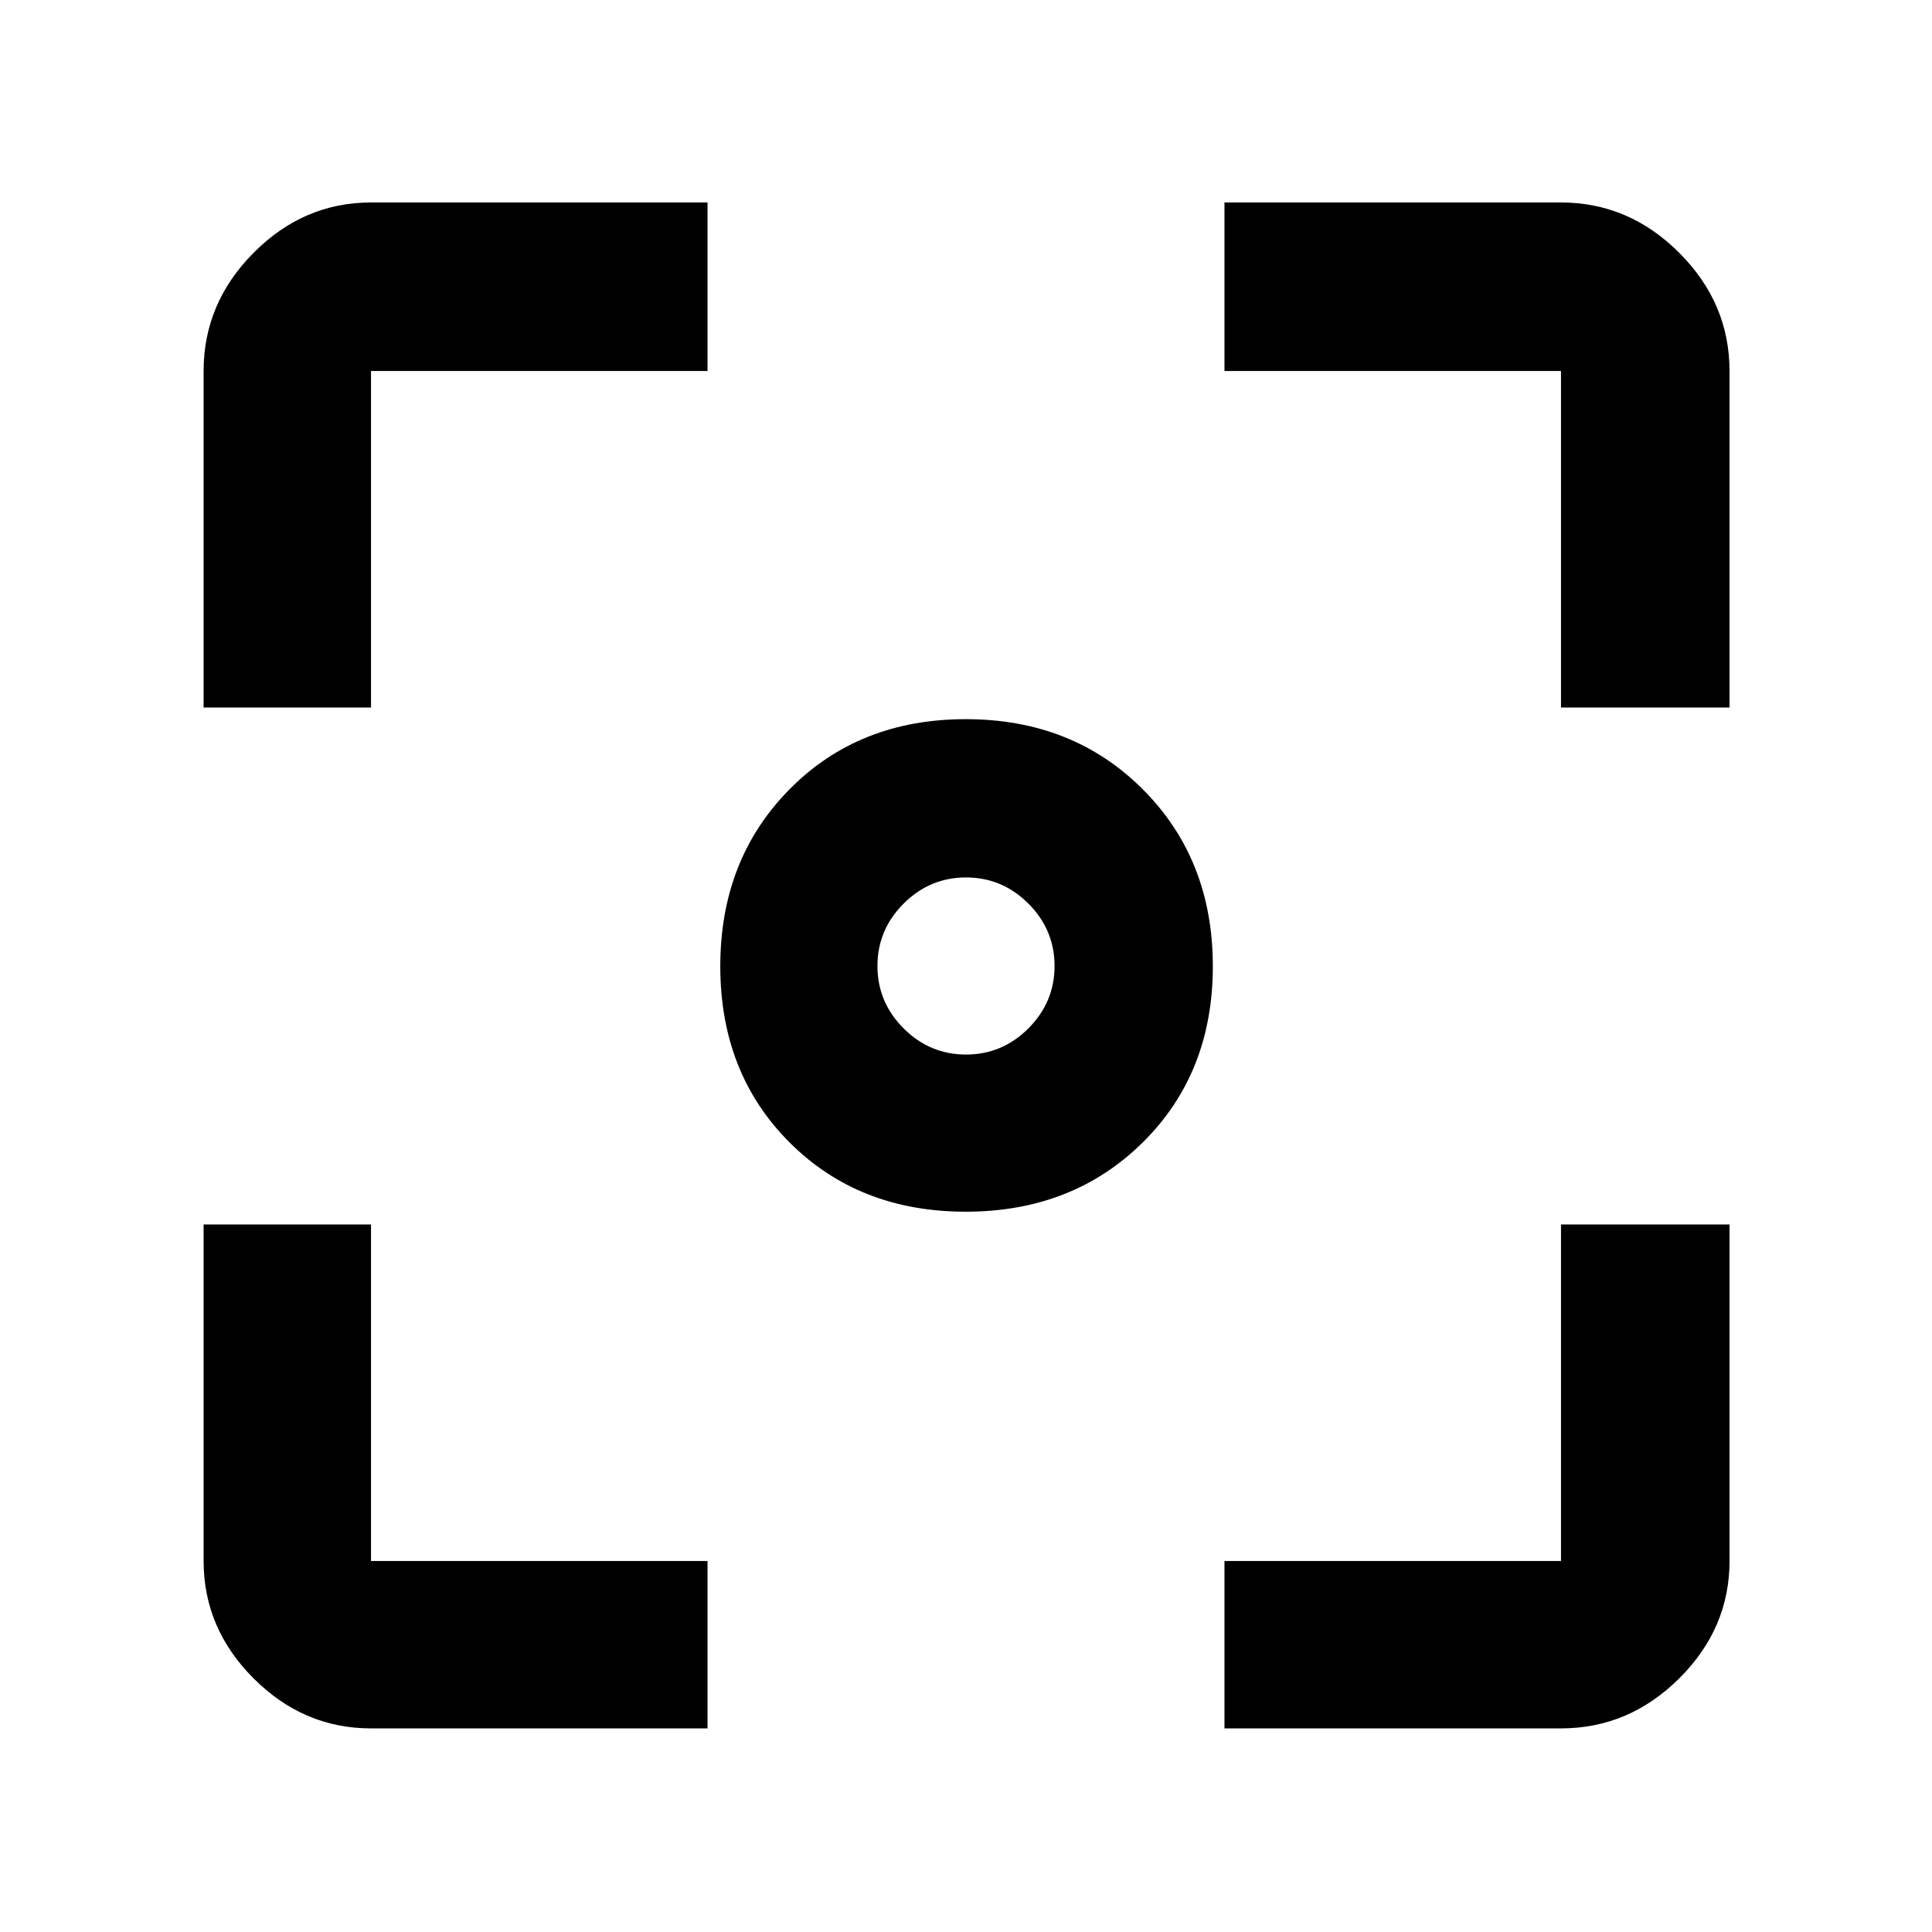 <svg xmlns="http://www.w3.org/2000/svg" height="48" viewBox="0 -960 960 960" width="48"><path d="M479.87-357.91q-53.13 0-87.54-34.42-34.42-34.41-34.42-87.54 0-53.12 34.42-87.95 34.41-34.83 87.54-34.83 53.12 0 87.95 34.83 34.83 34.83 34.83 87.95 0 53.13-34.83 87.54-34.83 34.42-87.95 34.42ZM480-436q18 0 31-13t13-31q0-18-13-31t-31-13q-18 0-31 13t-13 31q0 18 13 31t31 13ZM184.35-101.17q-33.5 0-58.34-24.84-24.84-24.84-24.84-58.34v-167.22h83.18v167.22h167.22v83.18H184.35Zm424.08 0v-83.18h167.22v-167.22h83.74v167.22q0 33.5-25 58.34-25 24.84-58.74 24.84H608.43ZM101.17-608.43v-167.22q0-33.74 24.84-58.74t58.34-25h167.22v83.74H184.35v167.22h-83.18Zm674.48 0v-167.22H608.43v-83.74h167.22q33.74 0 58.74 25t25 58.74v167.22h-83.74Z"/></svg>